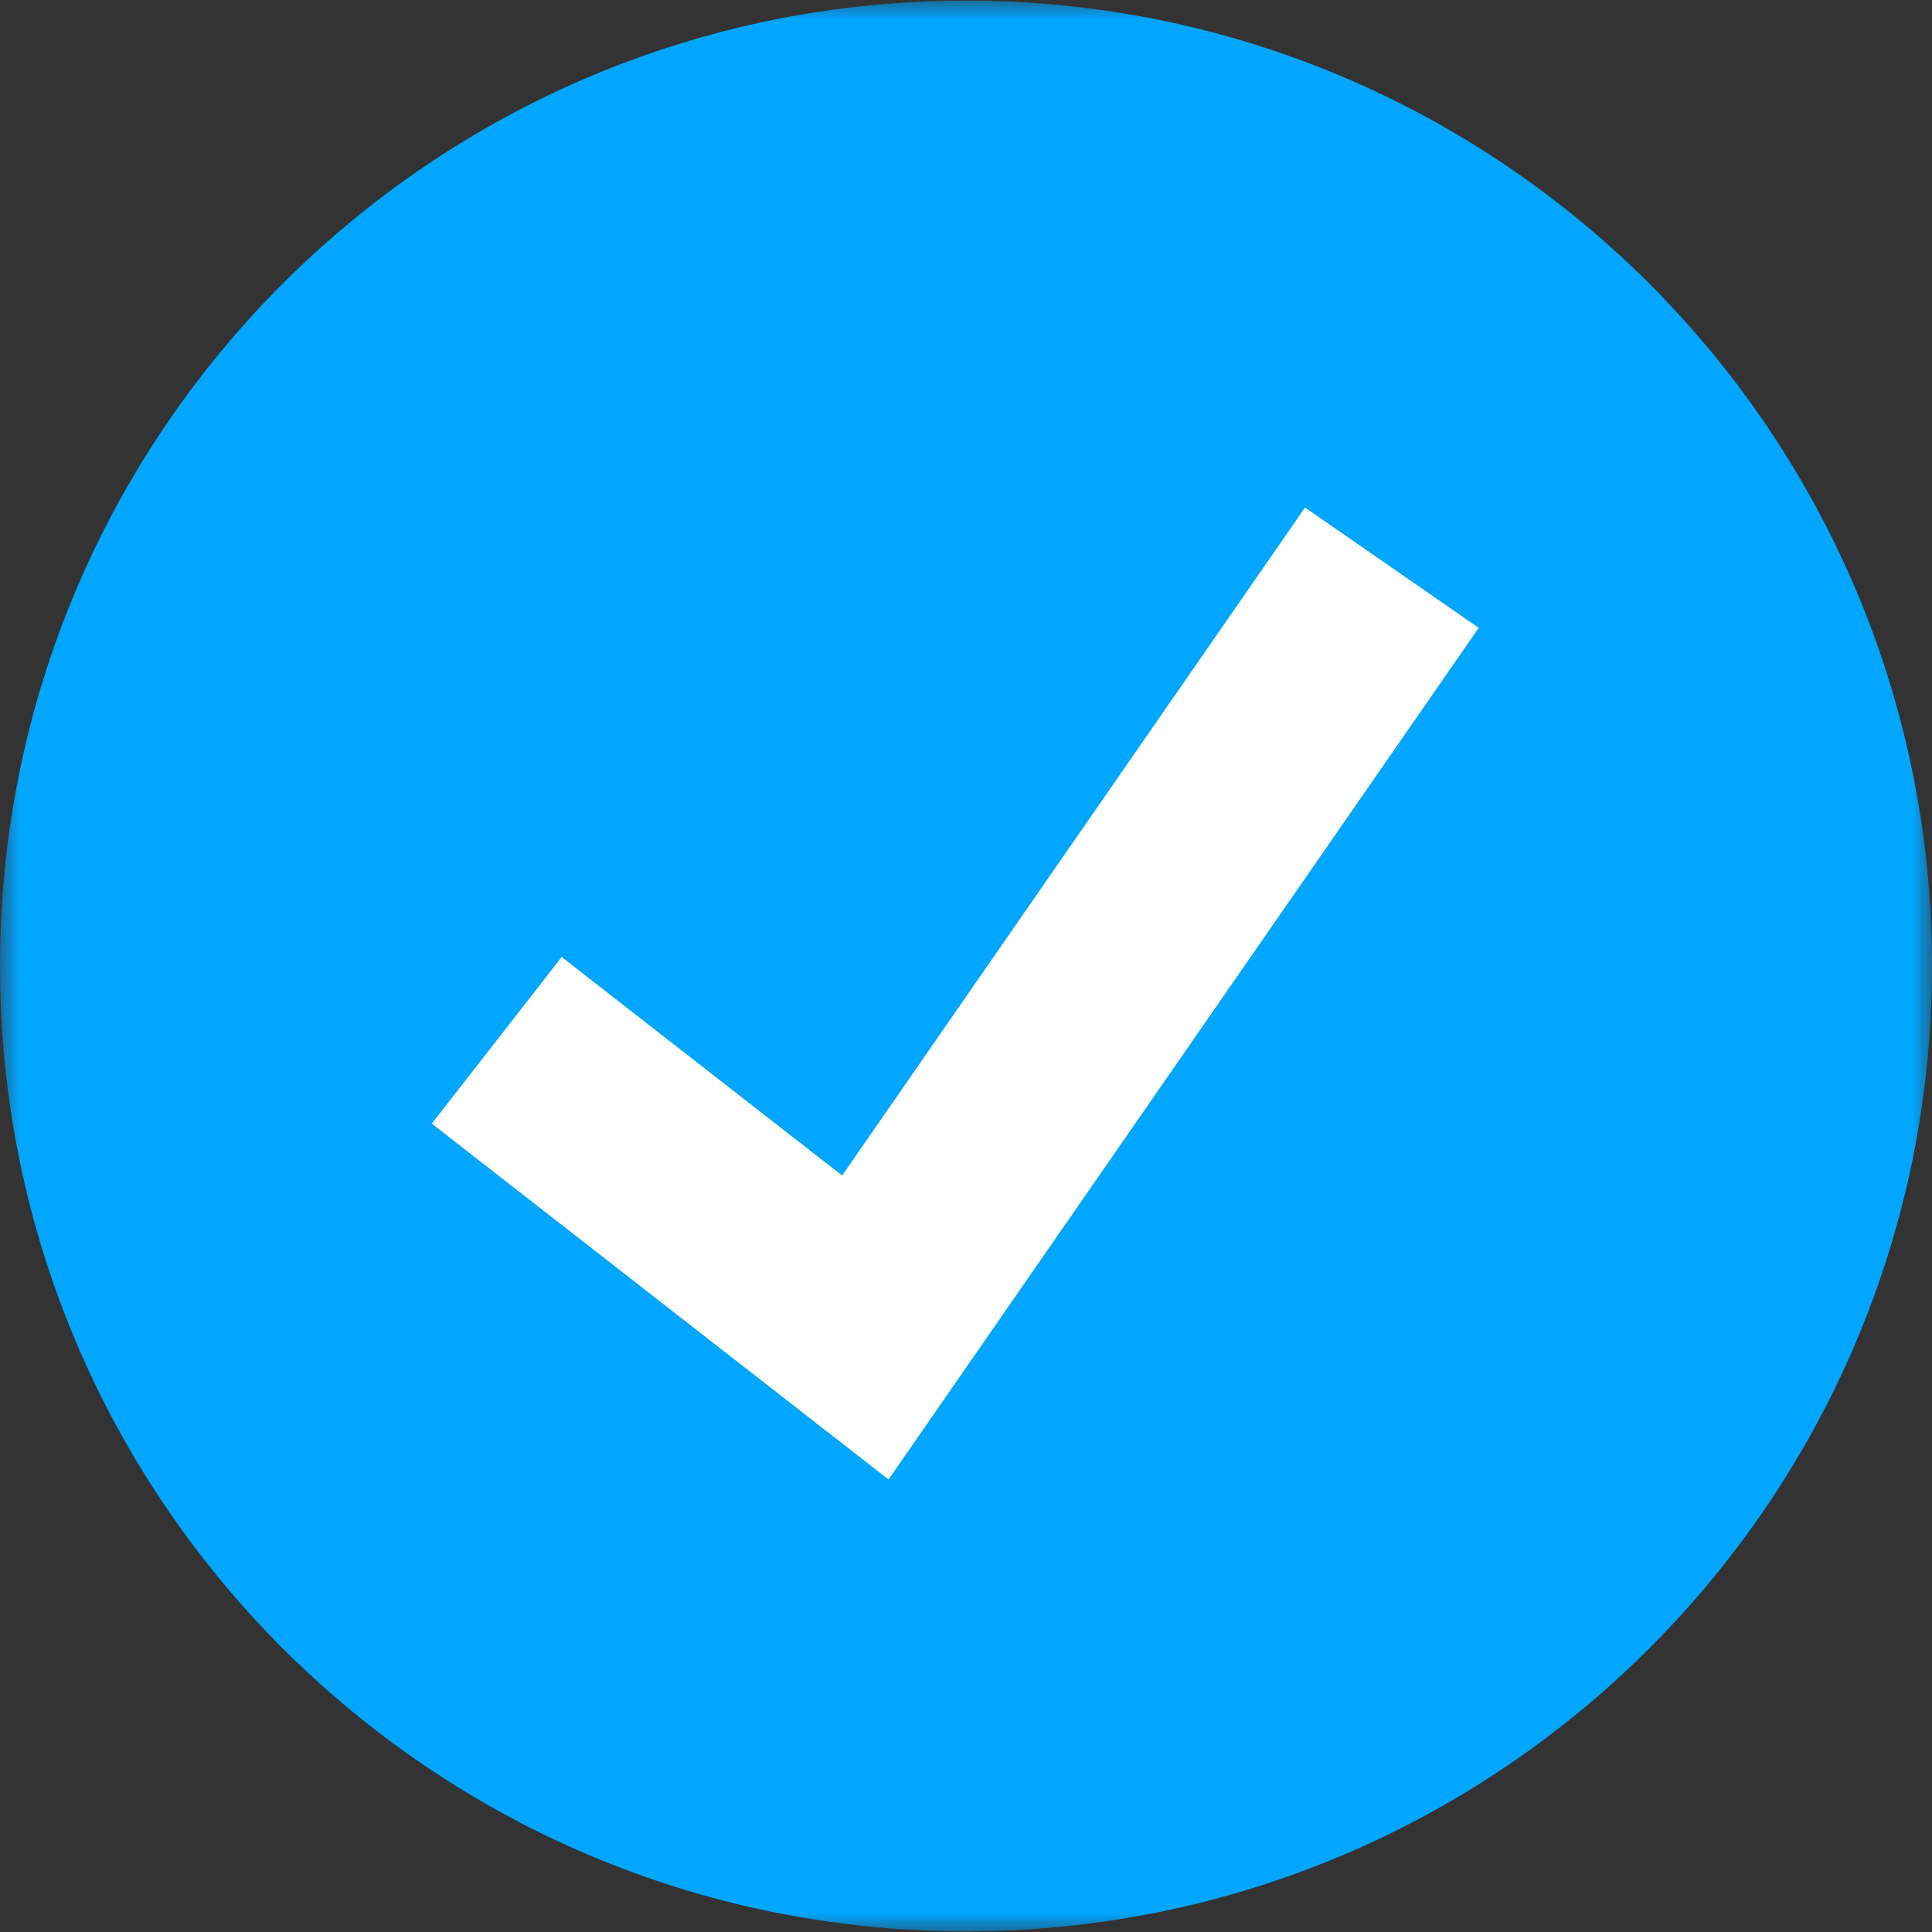 <svg width="50" height="50" viewBox="0 0 50 50" fill="none" xmlns="http://www.w3.org/2000/svg">
<rect x="0" y="0" width="50" height="50" fill="#333333" stroke="none"/>
<g clip-path="url(#clip0_108_45)">
<mask id="mask0_108_45" style="mask-type:luminance" maskUnits="userSpaceOnUse" x="0" y="0" width="50" height="50">
<path d="M50 0H0V50H50V0Z" fill="white"/>
</mask>
<g mask="url(#mask0_108_45)">
<path d="M25 49.983C38.807 49.983 50 38.798 50 25C50 11.202 38.807 0.016 25 0.016C11.193 0.016 0 11.202 0 25C0 38.798 11.193 49.983 25 49.983Z" fill="#00A6FF"/>
<path d="M22.995 38.289L11.175 29.08L14.536 24.767L21.794 30.422L33.774 13.135L38.269 16.249L22.995 38.289Z" fill="white"/>
</g>
</g>
<defs>
<clipPath id="clip0_108_45">
<rect width="50" height="50" fill="white"/>
</clipPath>
</defs>
</svg>
